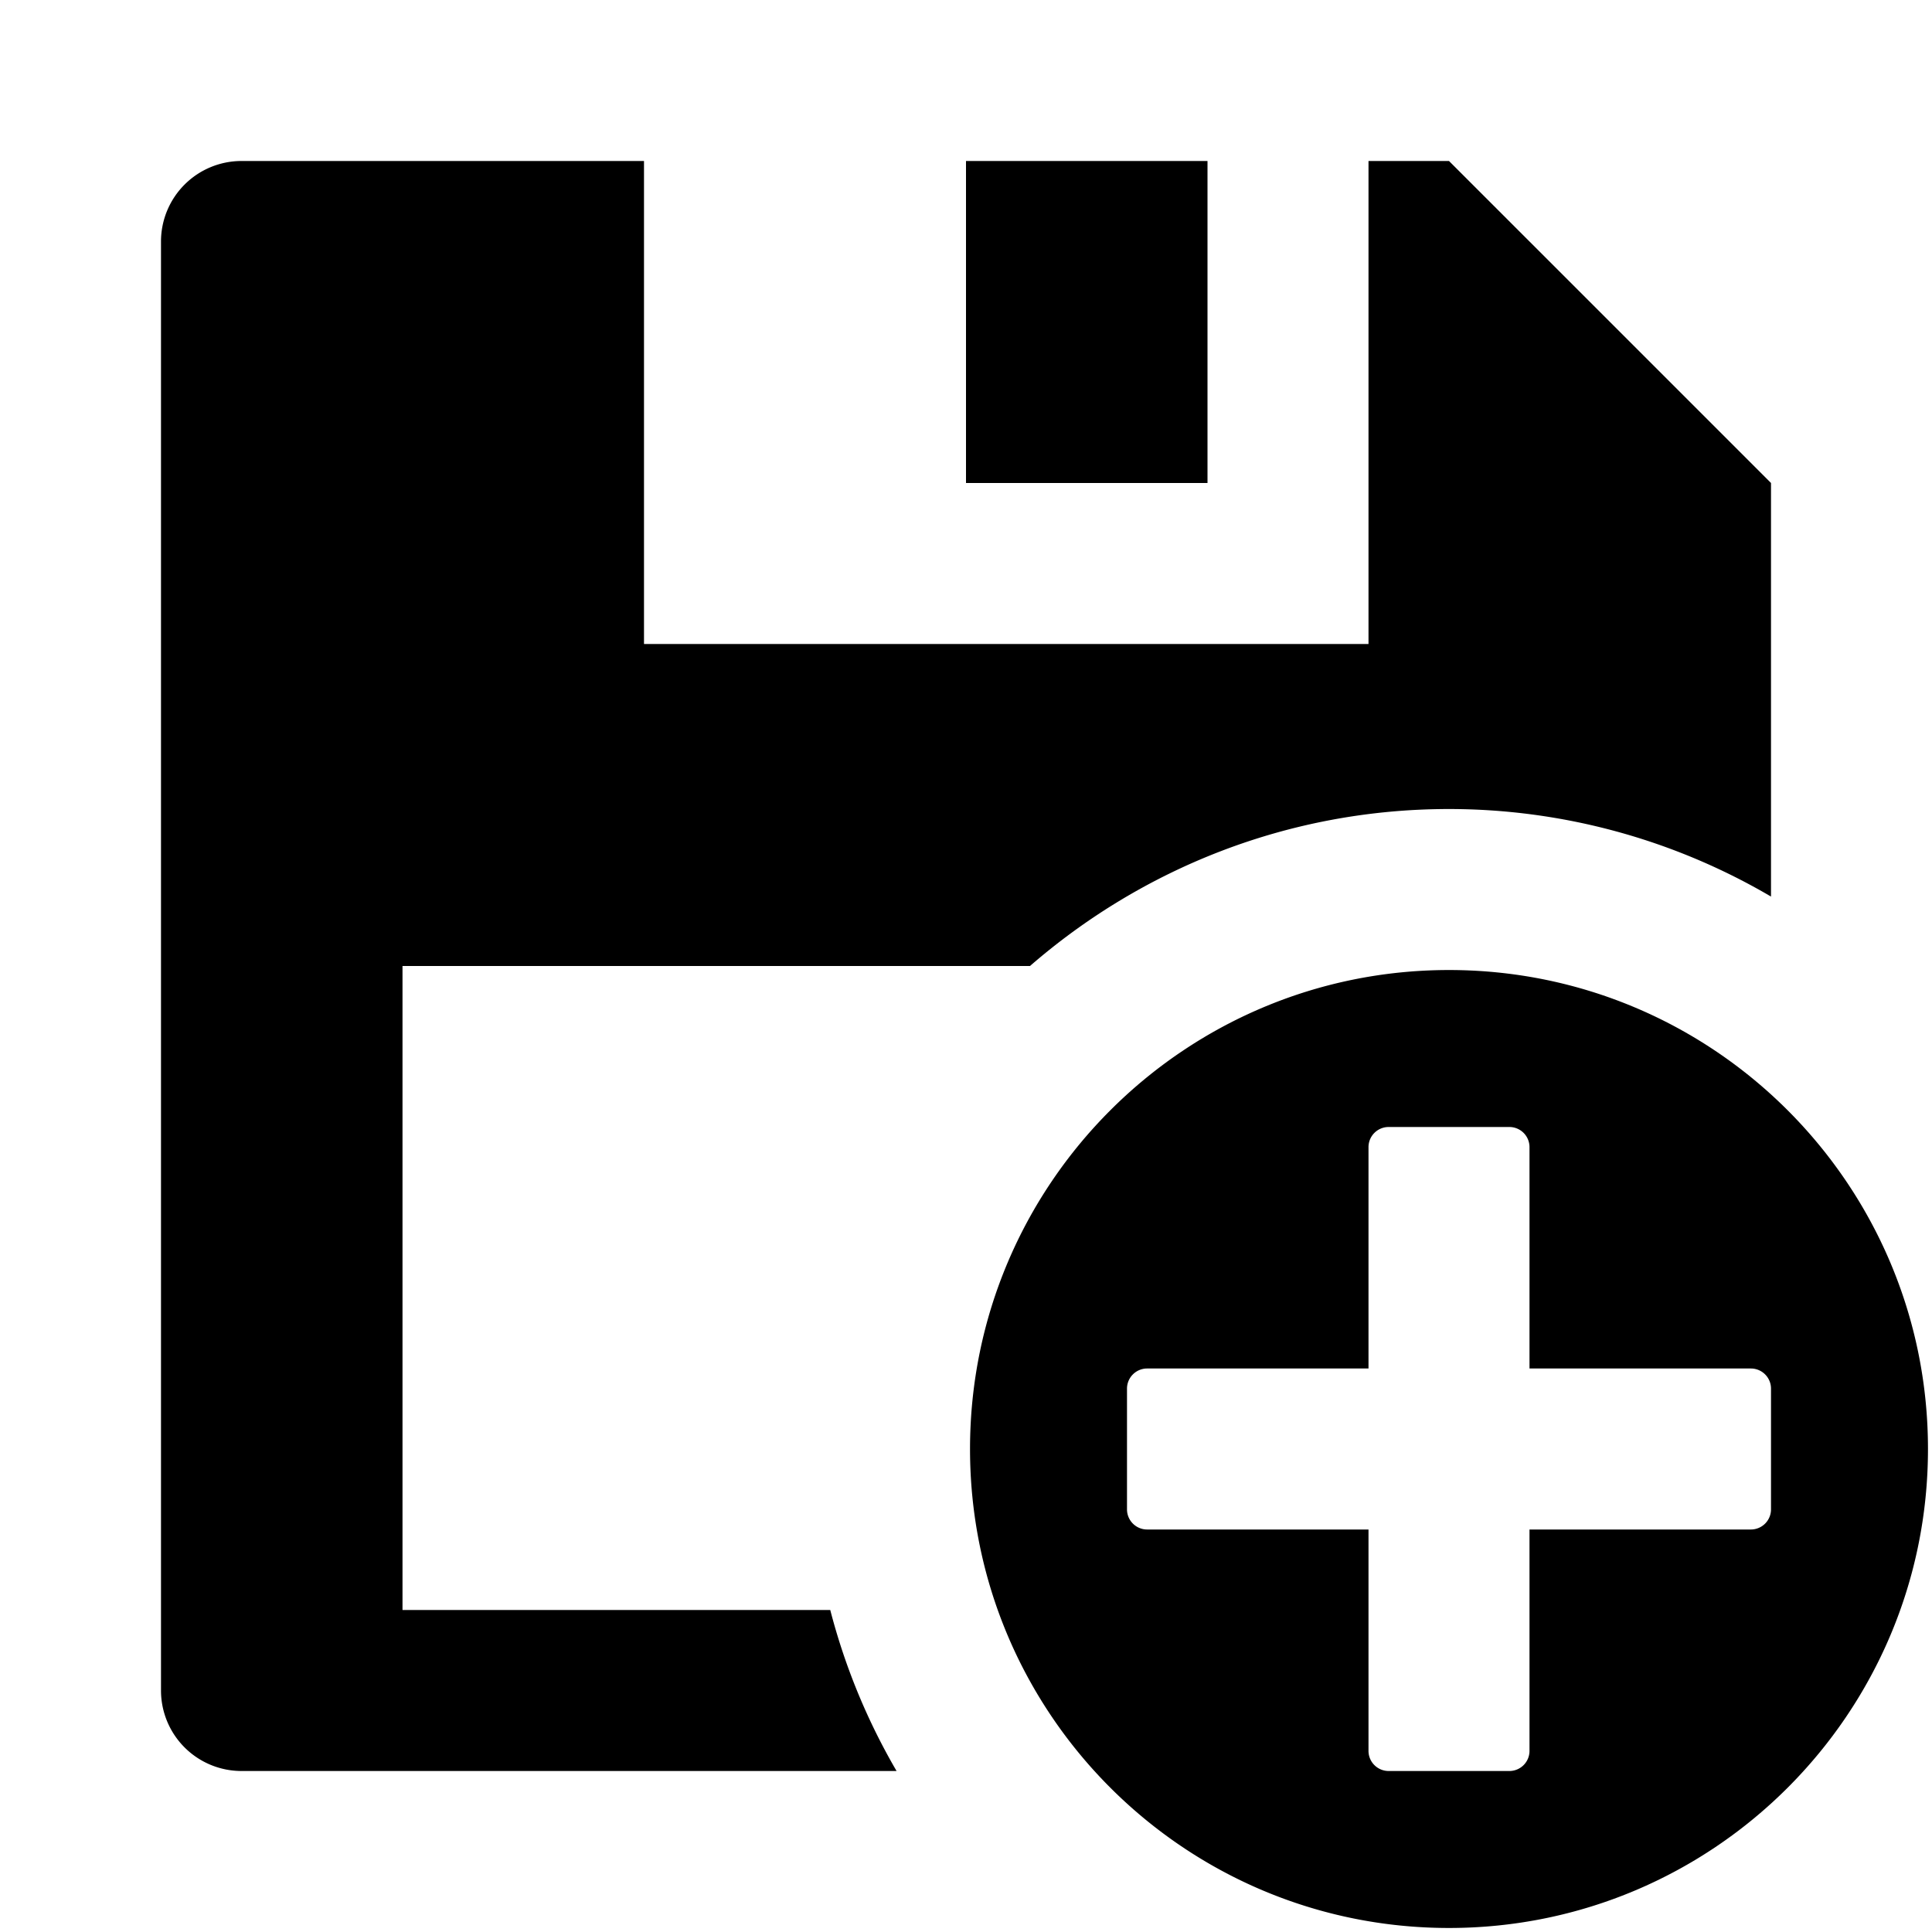 <svg id="SaveAs_24" xmlns="http://www.w3.org/2000/svg" width="1152" height="1152" viewBox="0 0 1152 1152"><defs><style/></defs><title>SaveAs_24</title><path d="M576 96h144v192H576z"/><path d="M495.059 960H240V576h374.156C681.129 517.846 768.34 482.4 864 482.4a379.307 379.307 0 0 1 192 52.2V288L864 96h-48v288H384V96H144a48 48 0 0 0-48 48v864a48 48 0 0 0 48 48h390.6a379.122 379.122 0 0 1-39.541-96z"/><path d="M864 578.4c-157.733 0-285.6 127.867-285.6 285.6s127.867 285.6 285.6 285.6 285.6-127.871 285.6-285.6S1021.733 578.4 864 578.4zM1056 900a12 12 0 0 1-12 12H912v132a12 12 0 0 1-12 12h-72a12 12 0 0 1-12-12V912H684a12 12 0 0 1-12-12v-72a12 12 0 0 1 12-12h132V684a12 12 0 0 1 12-12h72a12 12 0 0 1 12 12v132h132a12 12 0 0 1 12 12v72z"/></svg>